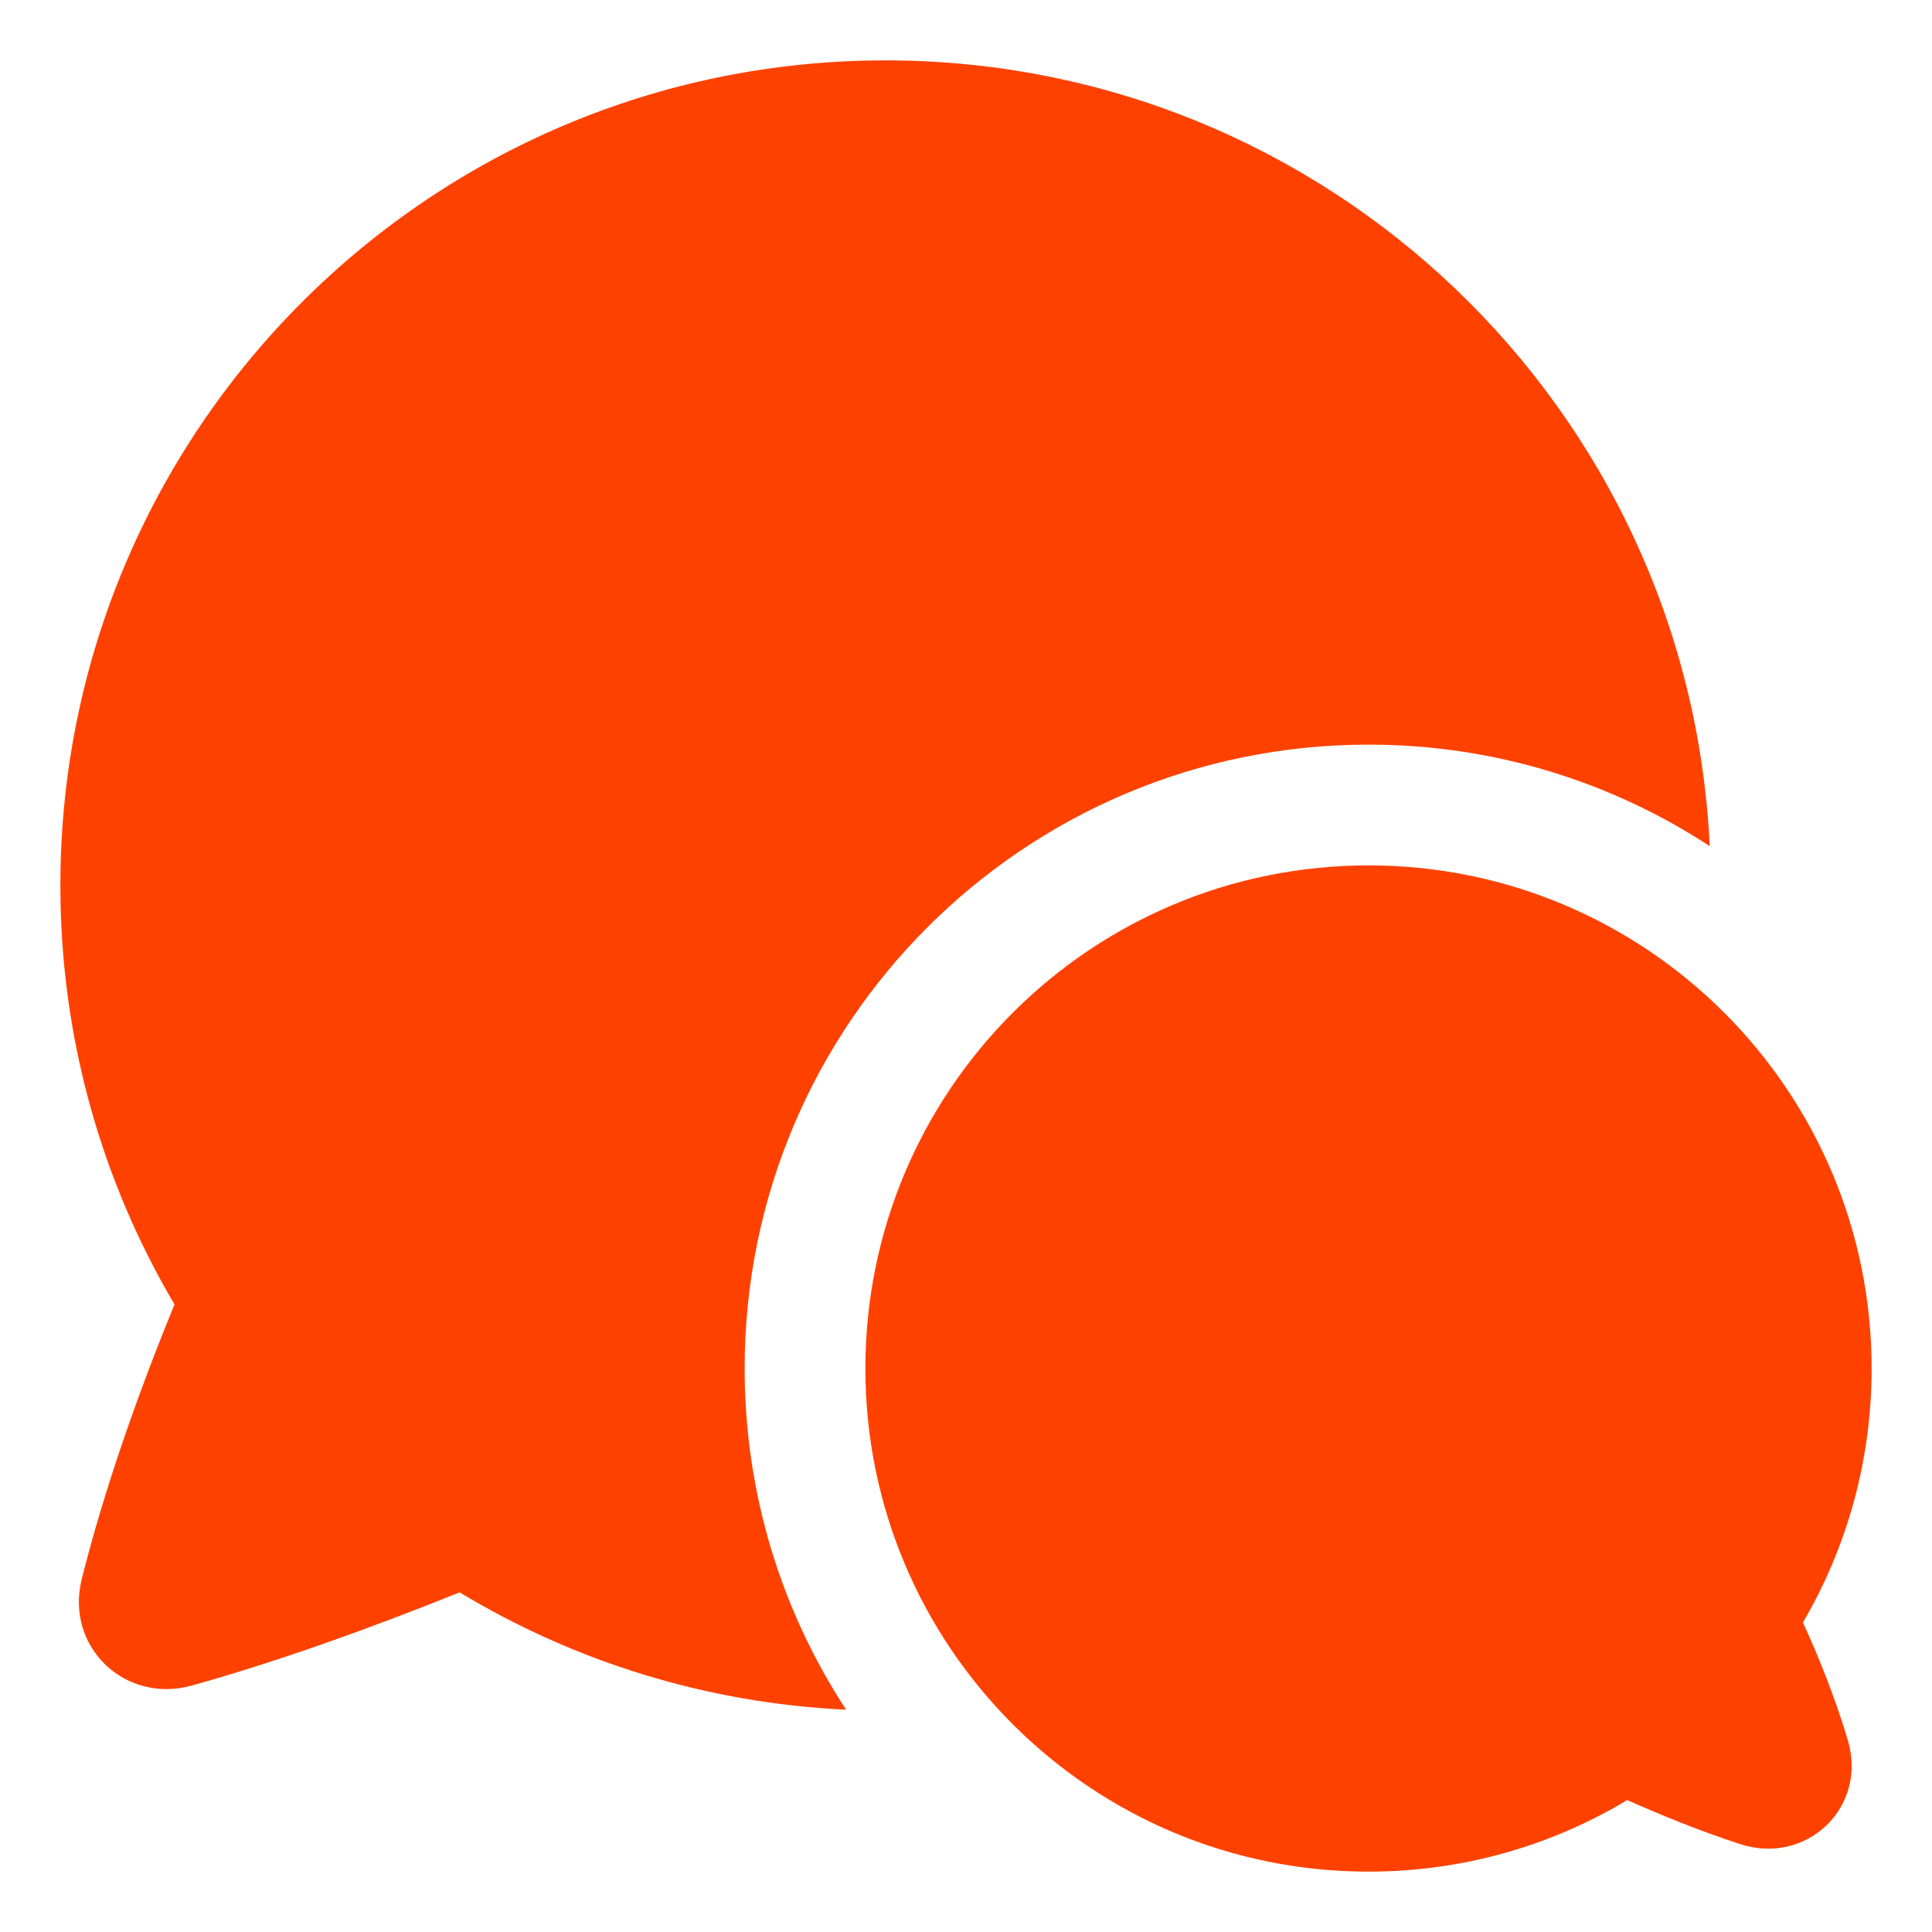 <svg width="64" height="64" viewBox="0 0 64 64" fill="none" xmlns="http://www.w3.org/2000/svg">
<path d="M2 29.333C2 14.238 14.238 2 29.334 2C43.992 2 55.955 13.539 56.636 28.029C53.388 25.903 49.505 24.667 45.334 24.667C33.92 24.667 24.667 33.919 24.667 45.333C24.667 49.505 25.903 53.388 28.029 56.636C23.36 56.416 18.996 55.025 15.226 52.749C12.45 53.866 9.264 55.027 6.349 55.837C4.14 56.45 2.149 54.551 2.708 52.31C3.464 49.285 4.626 46.015 5.781 43.213C3.379 39.144 2 34.399 2 29.333Z" fill="#FF4100"/>
<path d="M45.333 28.667C54.538 28.667 62 36.129 62 45.333C62 48.401 61.171 51.277 59.724 53.747C60.258 54.908 60.784 56.224 61.207 57.629C61.883 59.871 59.843 61.807 57.64 61.087C56.305 60.65 55.04 60.136 53.904 59.63C51.4 61.135 48.467 62 45.333 62C36.129 62 28.667 54.538 28.667 45.333C28.667 36.129 36.129 28.667 45.333 28.667Z" fill="#FF4100"/>
</svg>
